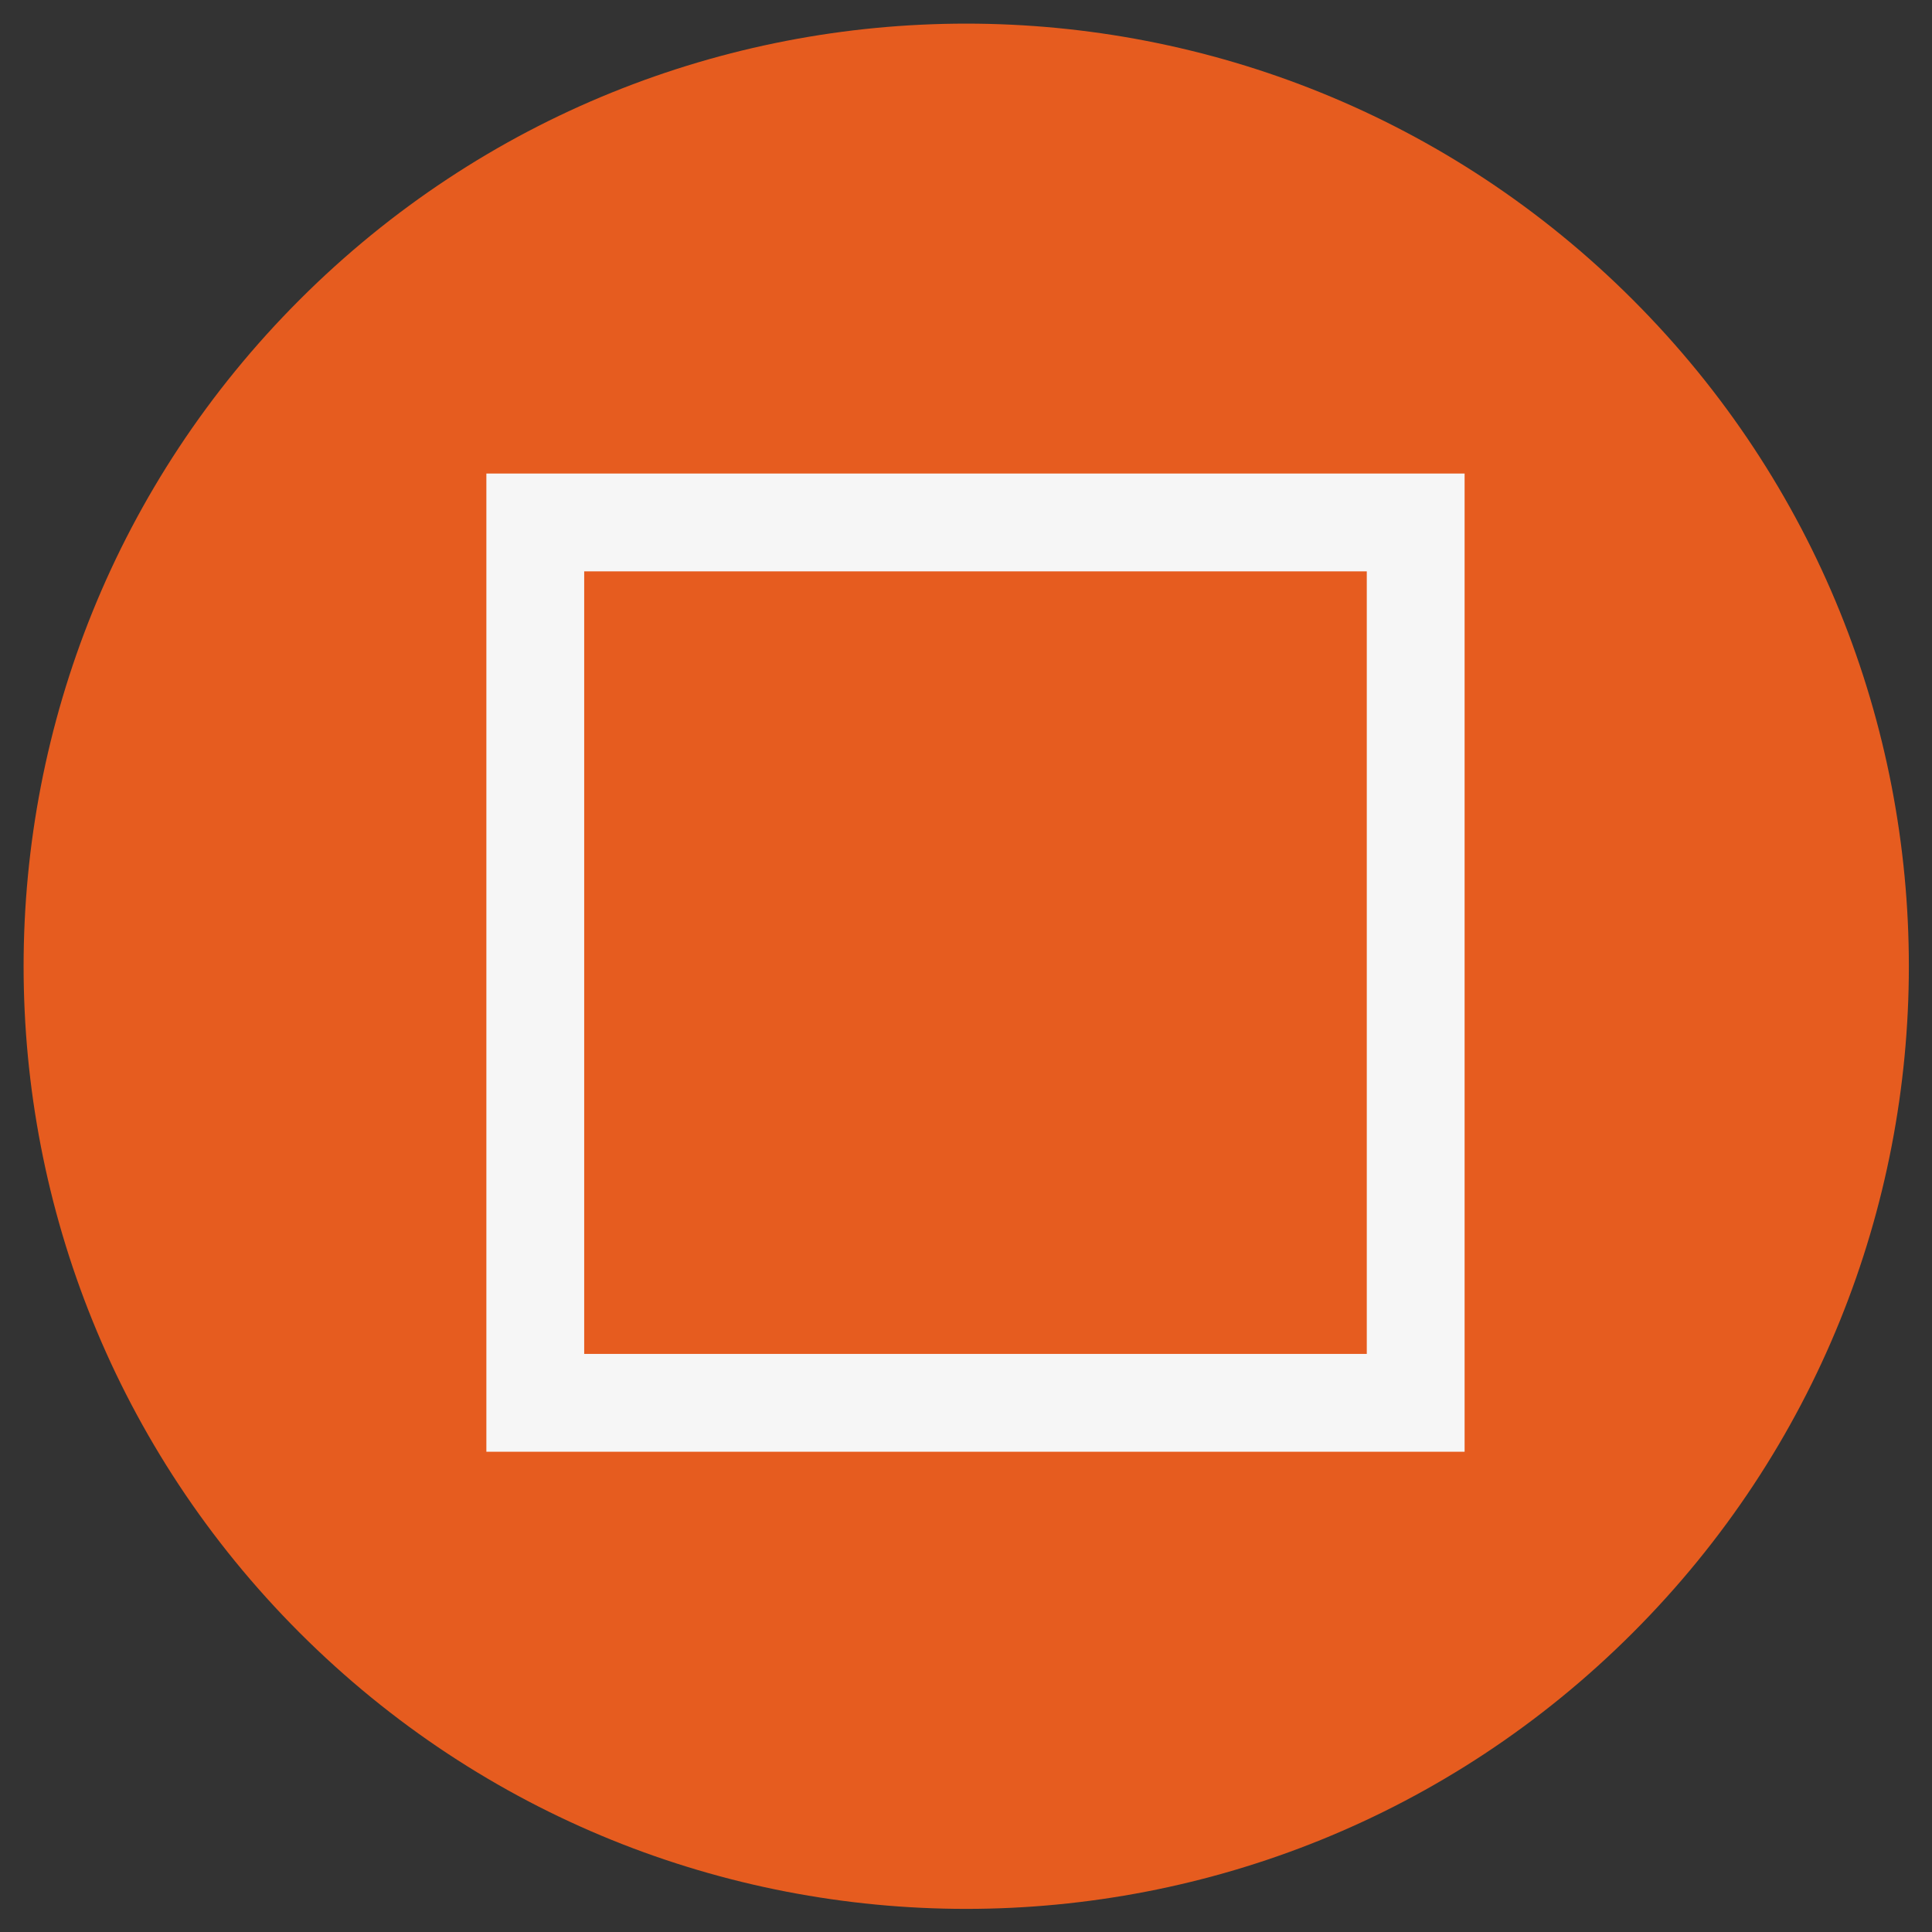 <svg width="79" height="79" viewBox="0 0 79 79" fill="none" xmlns="http://www.w3.org/2000/svg">
<rect x="0" y="0" width="79" height="79" fill="#333333" stroke="none"/>
<path d="M66.764 66.765C51.712 81.818 27.307 81.818 12.254 66.765C-2.798 51.713 -2.798 27.308 12.254 12.255C27.307 -2.797 51.712 -2.797 66.764 12.255C81.817 27.308 81.817 51.713 66.764 66.765Z" fill="#E65C1F"/>
<path fill-rule="evenodd" clip-rule="evenodd" d="M55.888 55.362V23.363H23.888L23.888 55.362L55.888 55.362ZM59.888 19.363H19.888L19.888 59.362L59.888 59.362V19.363Z" fill="#F6F6F6"/>
</svg>
